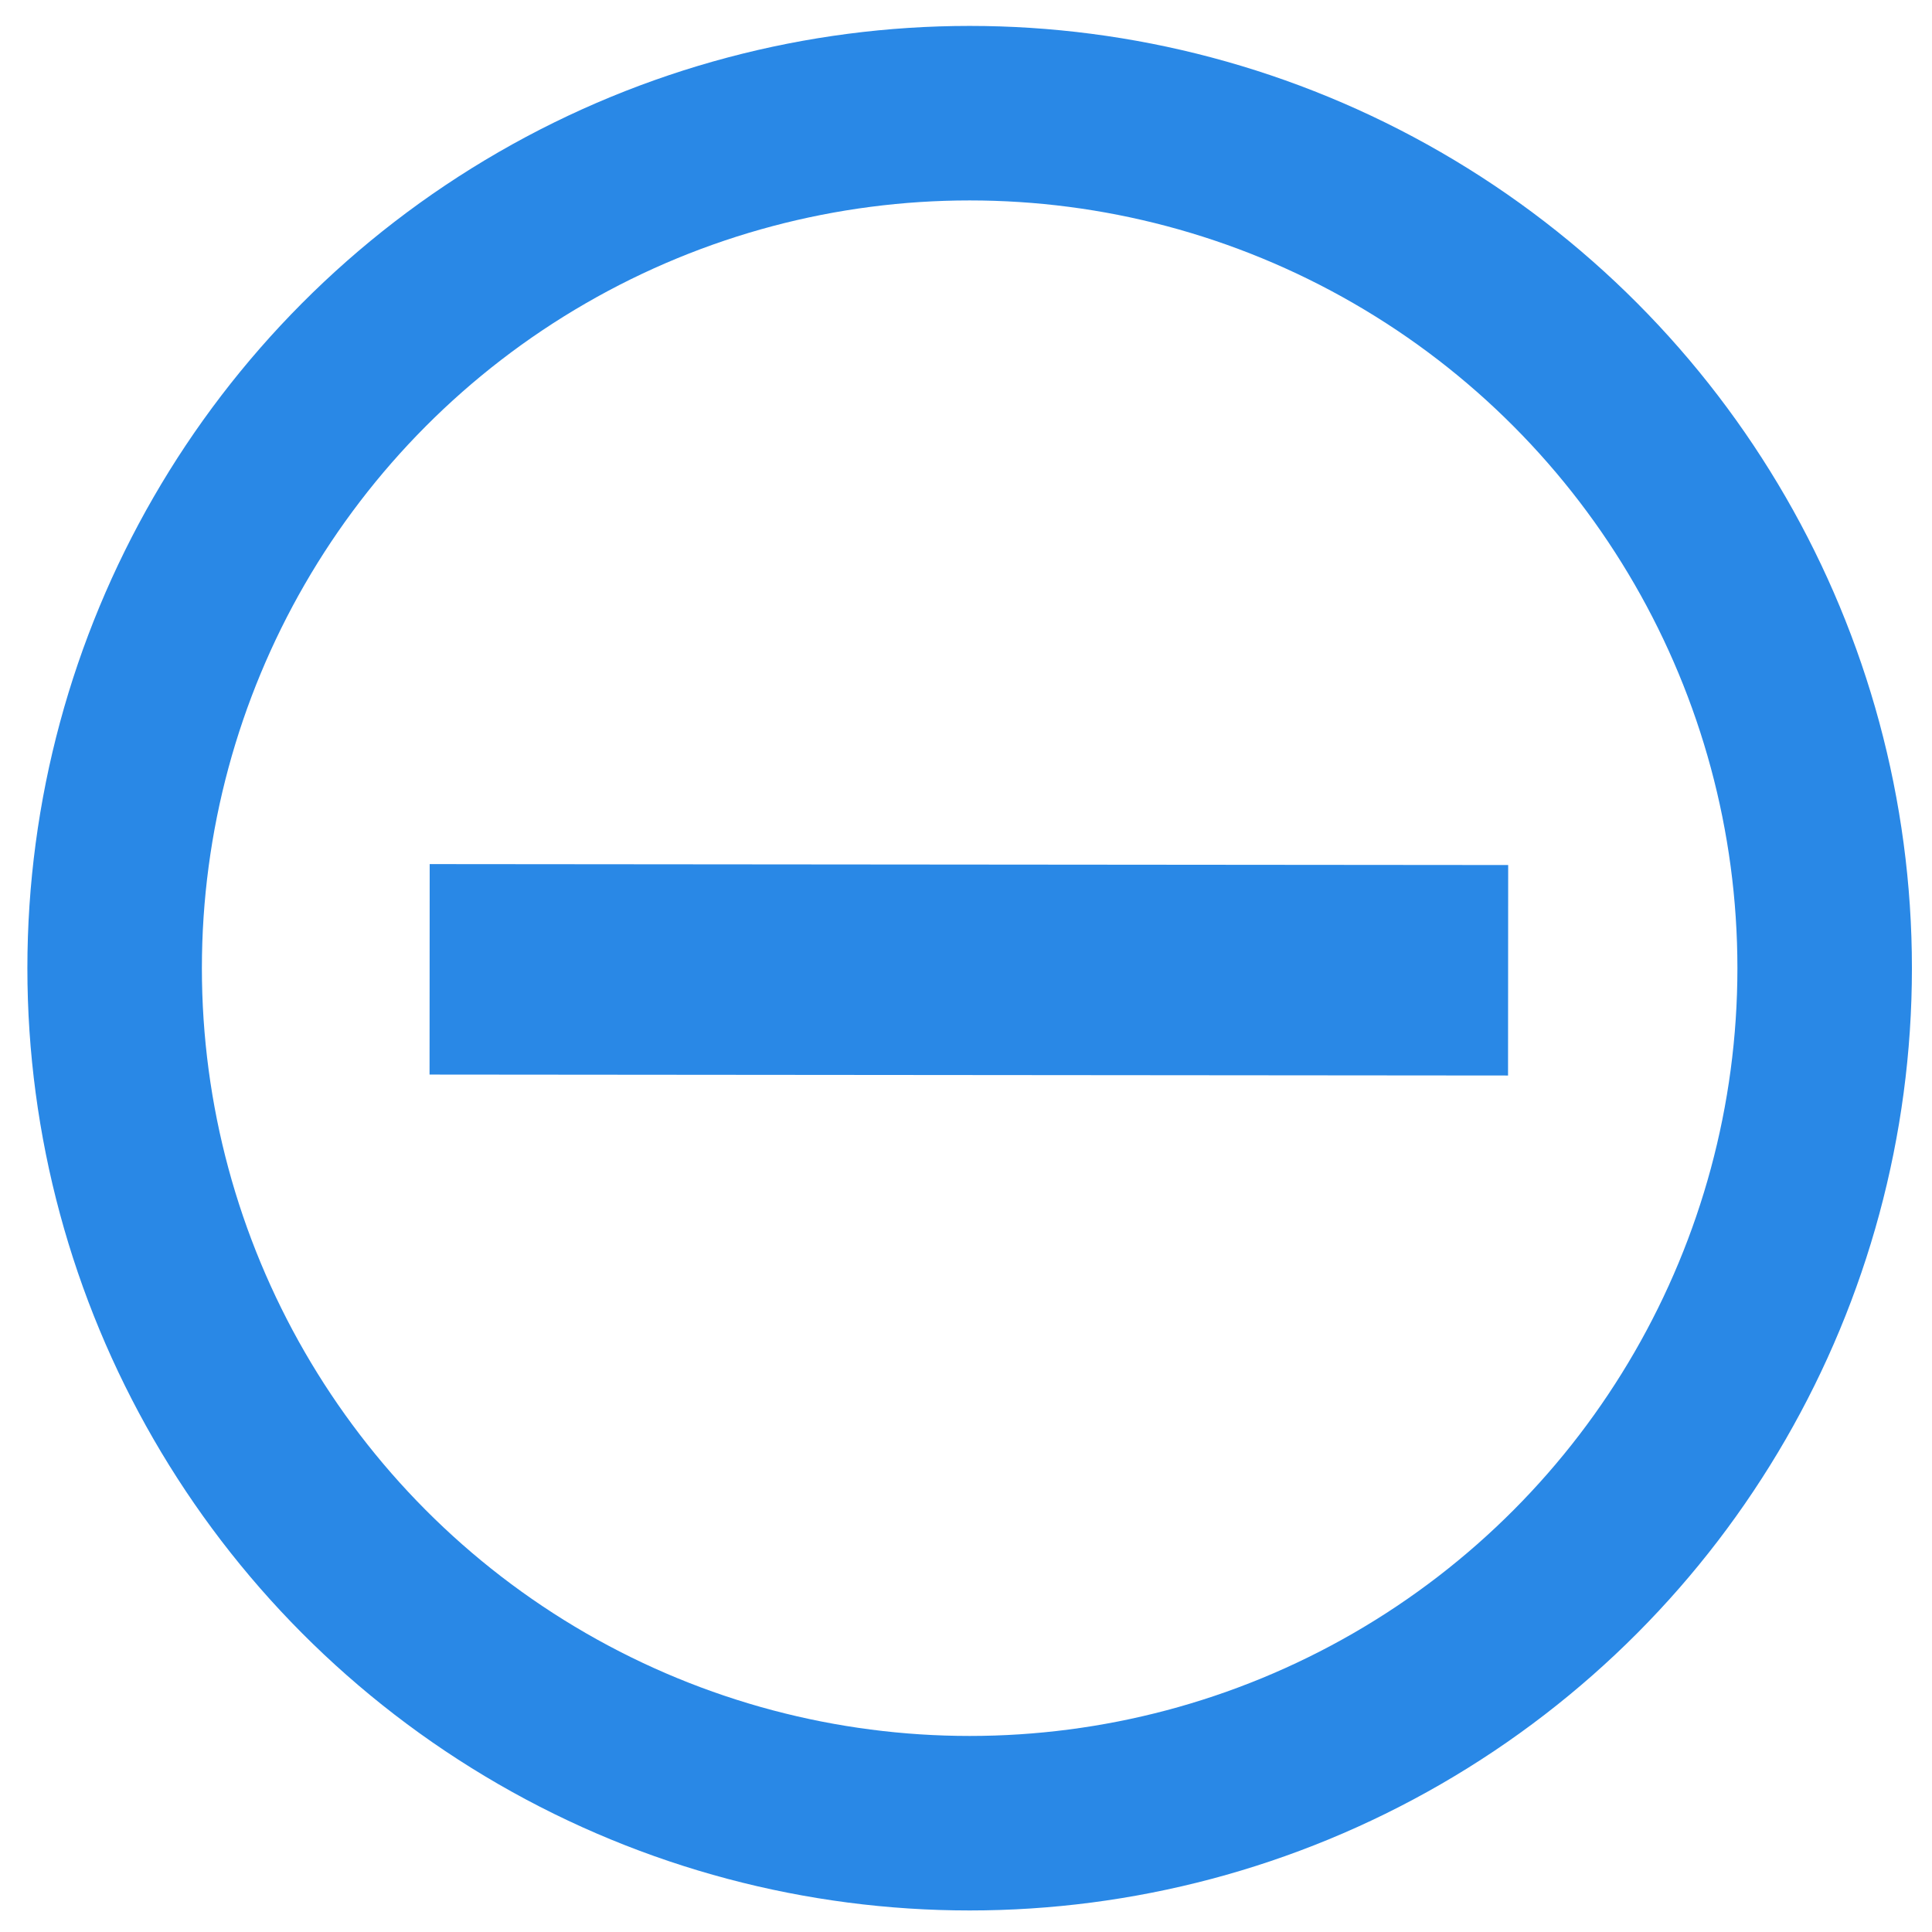 <?xml version="1.0" encoding="UTF-8" standalone="no"?>
<!-- Created with Inkscape (http://www.inkscape.org/) -->

<svg
   width="10"
   height="10"
   viewBox="0 0 2.646 2.646"
   version="1.1"
   id="svg1"
   inkscape:version="1.2.2 (b0a8486541, 2022-12-01)"
   sodipodi:docname="remove-circle-stroke.svg"
   xmlns:inkscape="http://www.inkscape.org/namespaces/inkscape"
   xmlns:sodipodi="http://sodipodi.sourceforge.net/DTD/sodipodi-0.dtd"
   xmlns="http://www.w3.org/2000/svg"
   xmlns:svg="http://www.w3.org/2000/svg">
  <sodipodi:namedview
     id="namedview1"
     pagecolor="#b4b4b4"
     bordercolor="#666666"
     borderopacity="1.0"
     inkscape:showpageshadow="2"
     inkscape:pageopacity="0.0"
     inkscape:pagecheckerboard="0"
     inkscape:deskcolor="#d1d1d1"
     inkscape:document-units="mm"
     inkscape:zoom="30.091527"
     inkscape:cx="-0.049847919"
     inkscape:cy="6.8291649"
     inkscape:window-width="1920"
     inkscape:window-height="1055"
     inkscape:window-x="0"
     inkscape:window-y="0"
     inkscape:window-maximized="0"
     inkscape:current-layer="layer1"
     showgrid="false" />
  <defs
     id="defs1" />
  <g
     inkscape:label="Layer 1"
     inkscape:groupmode="layer"
     id="layer1">
    <circle
       style="fill:none;fill-opacity:1;stroke:#2988e6;stroke-width:0.239;stroke-linecap:round;stroke-linejoin:bevel;stroke-dasharray:none;stroke-opacity:1"
       id="path2"
       cx="1.328"
       cy="1.326"
       r="1.171" />
    <g
       id="g1"
       transform="matrix(0.553,0,0,0.642,0.6,0.466)"
       style="stroke:#2988e6;stroke-width:0.449;stroke-dasharray:none;stroke-opacity:1">
      <path
         style="fill:none;fill-opacity:1;stroke:#2988e6;stroke-width:0.449;stroke-linecap:butt;stroke-linejoin:miter;stroke-dasharray:none;stroke-opacity:1"
         d="m 2.65,1.344 -2.671,-0.002"
         id="path1-5"
         sodipodi:nodetypes="cc" />
    </g>
  </g>
</svg>
